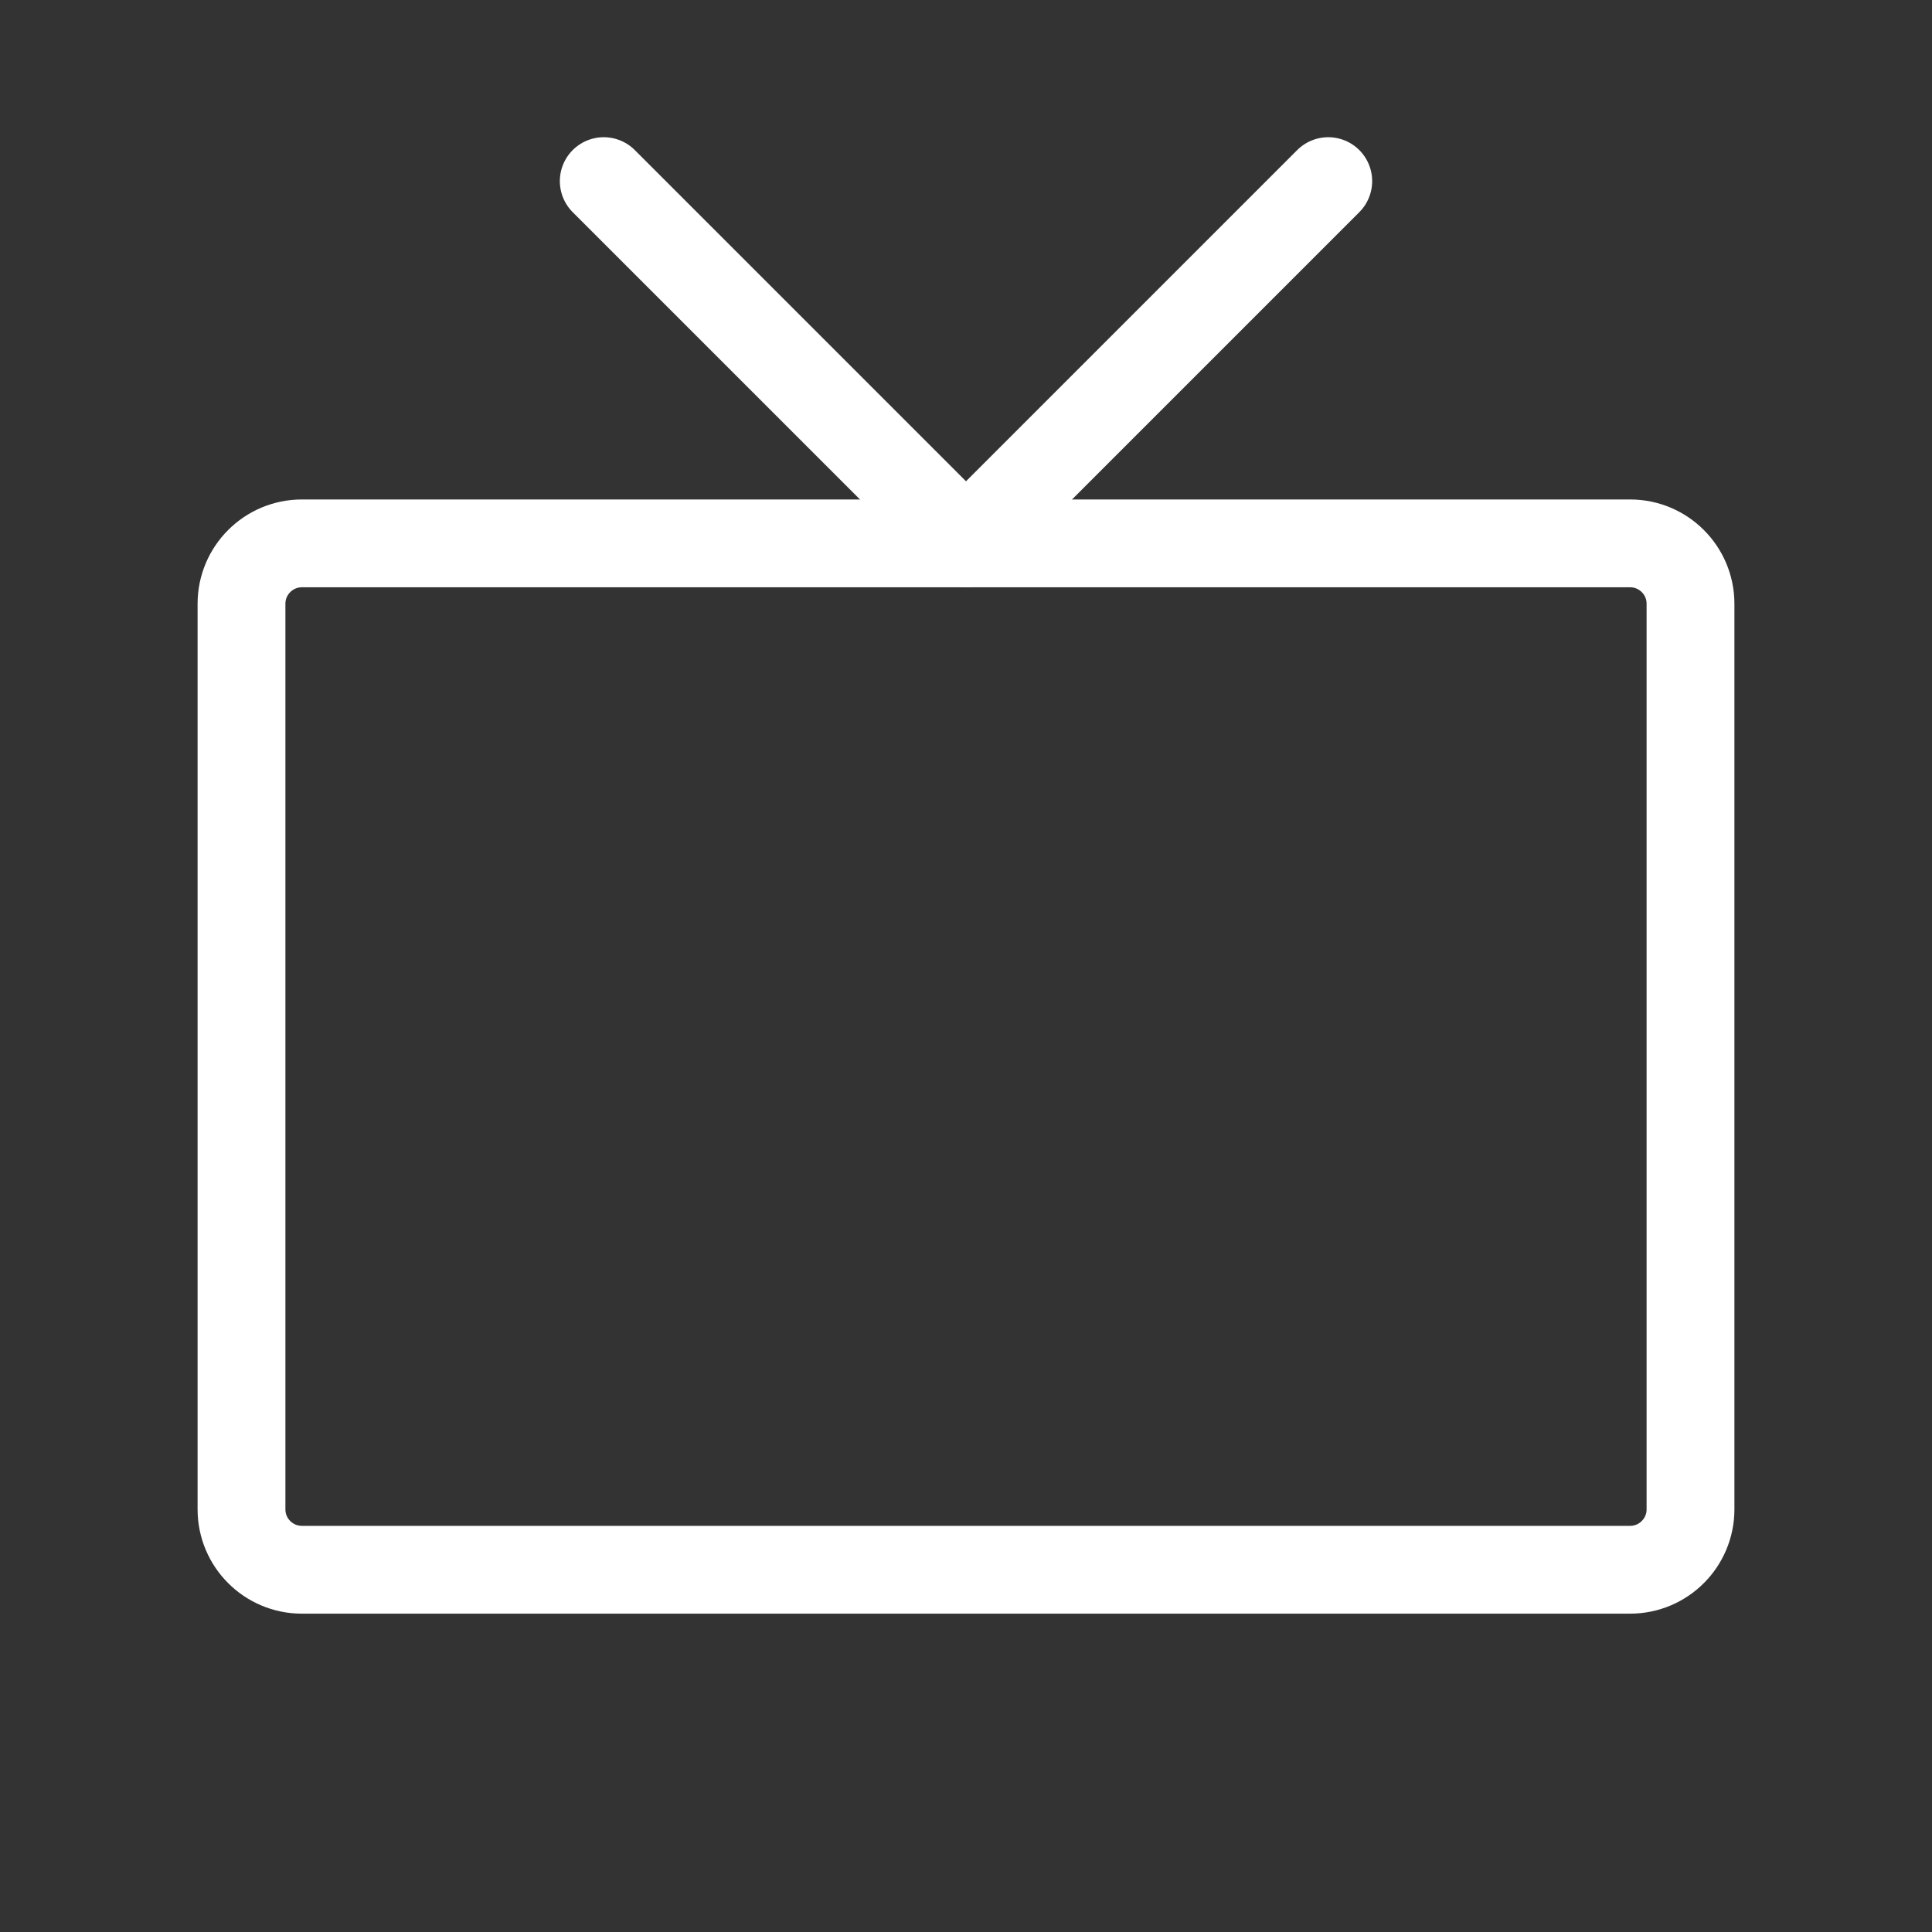<svg width="44" height="44" viewBox="0 0 44 44" fill="none" xmlns="http://www.w3.org/2000/svg">
<rect x="0" y="0" width="44" height="44" fill="#333333" stroke="none"/>
<g clip-path="url(#clip0_567_3851)">
<path d="M37.125 12.375H6.875C6.116 12.375 5.5 12.991 5.5 13.75V34.375C5.5 35.134 6.116 35.75 6.875 35.75H37.125C37.884 35.75 38.5 35.134 38.5 34.375V13.75C38.5 12.991 37.884 12.375 37.125 12.375Z" stroke="white" stroke-width="2" stroke-linecap="round" stroke-linejoin="round"/>
<path d="M13.75 4.125L22 12.375L30.25 4.125" stroke="white" stroke-width="2" stroke-linecap="round" stroke-linejoin="round"/>
</g>
<defs>
<clipPath id="clip0_567_3851">
<rect width="44" height="44" fill="white"/>
</clipPath>
</defs>
</svg>
